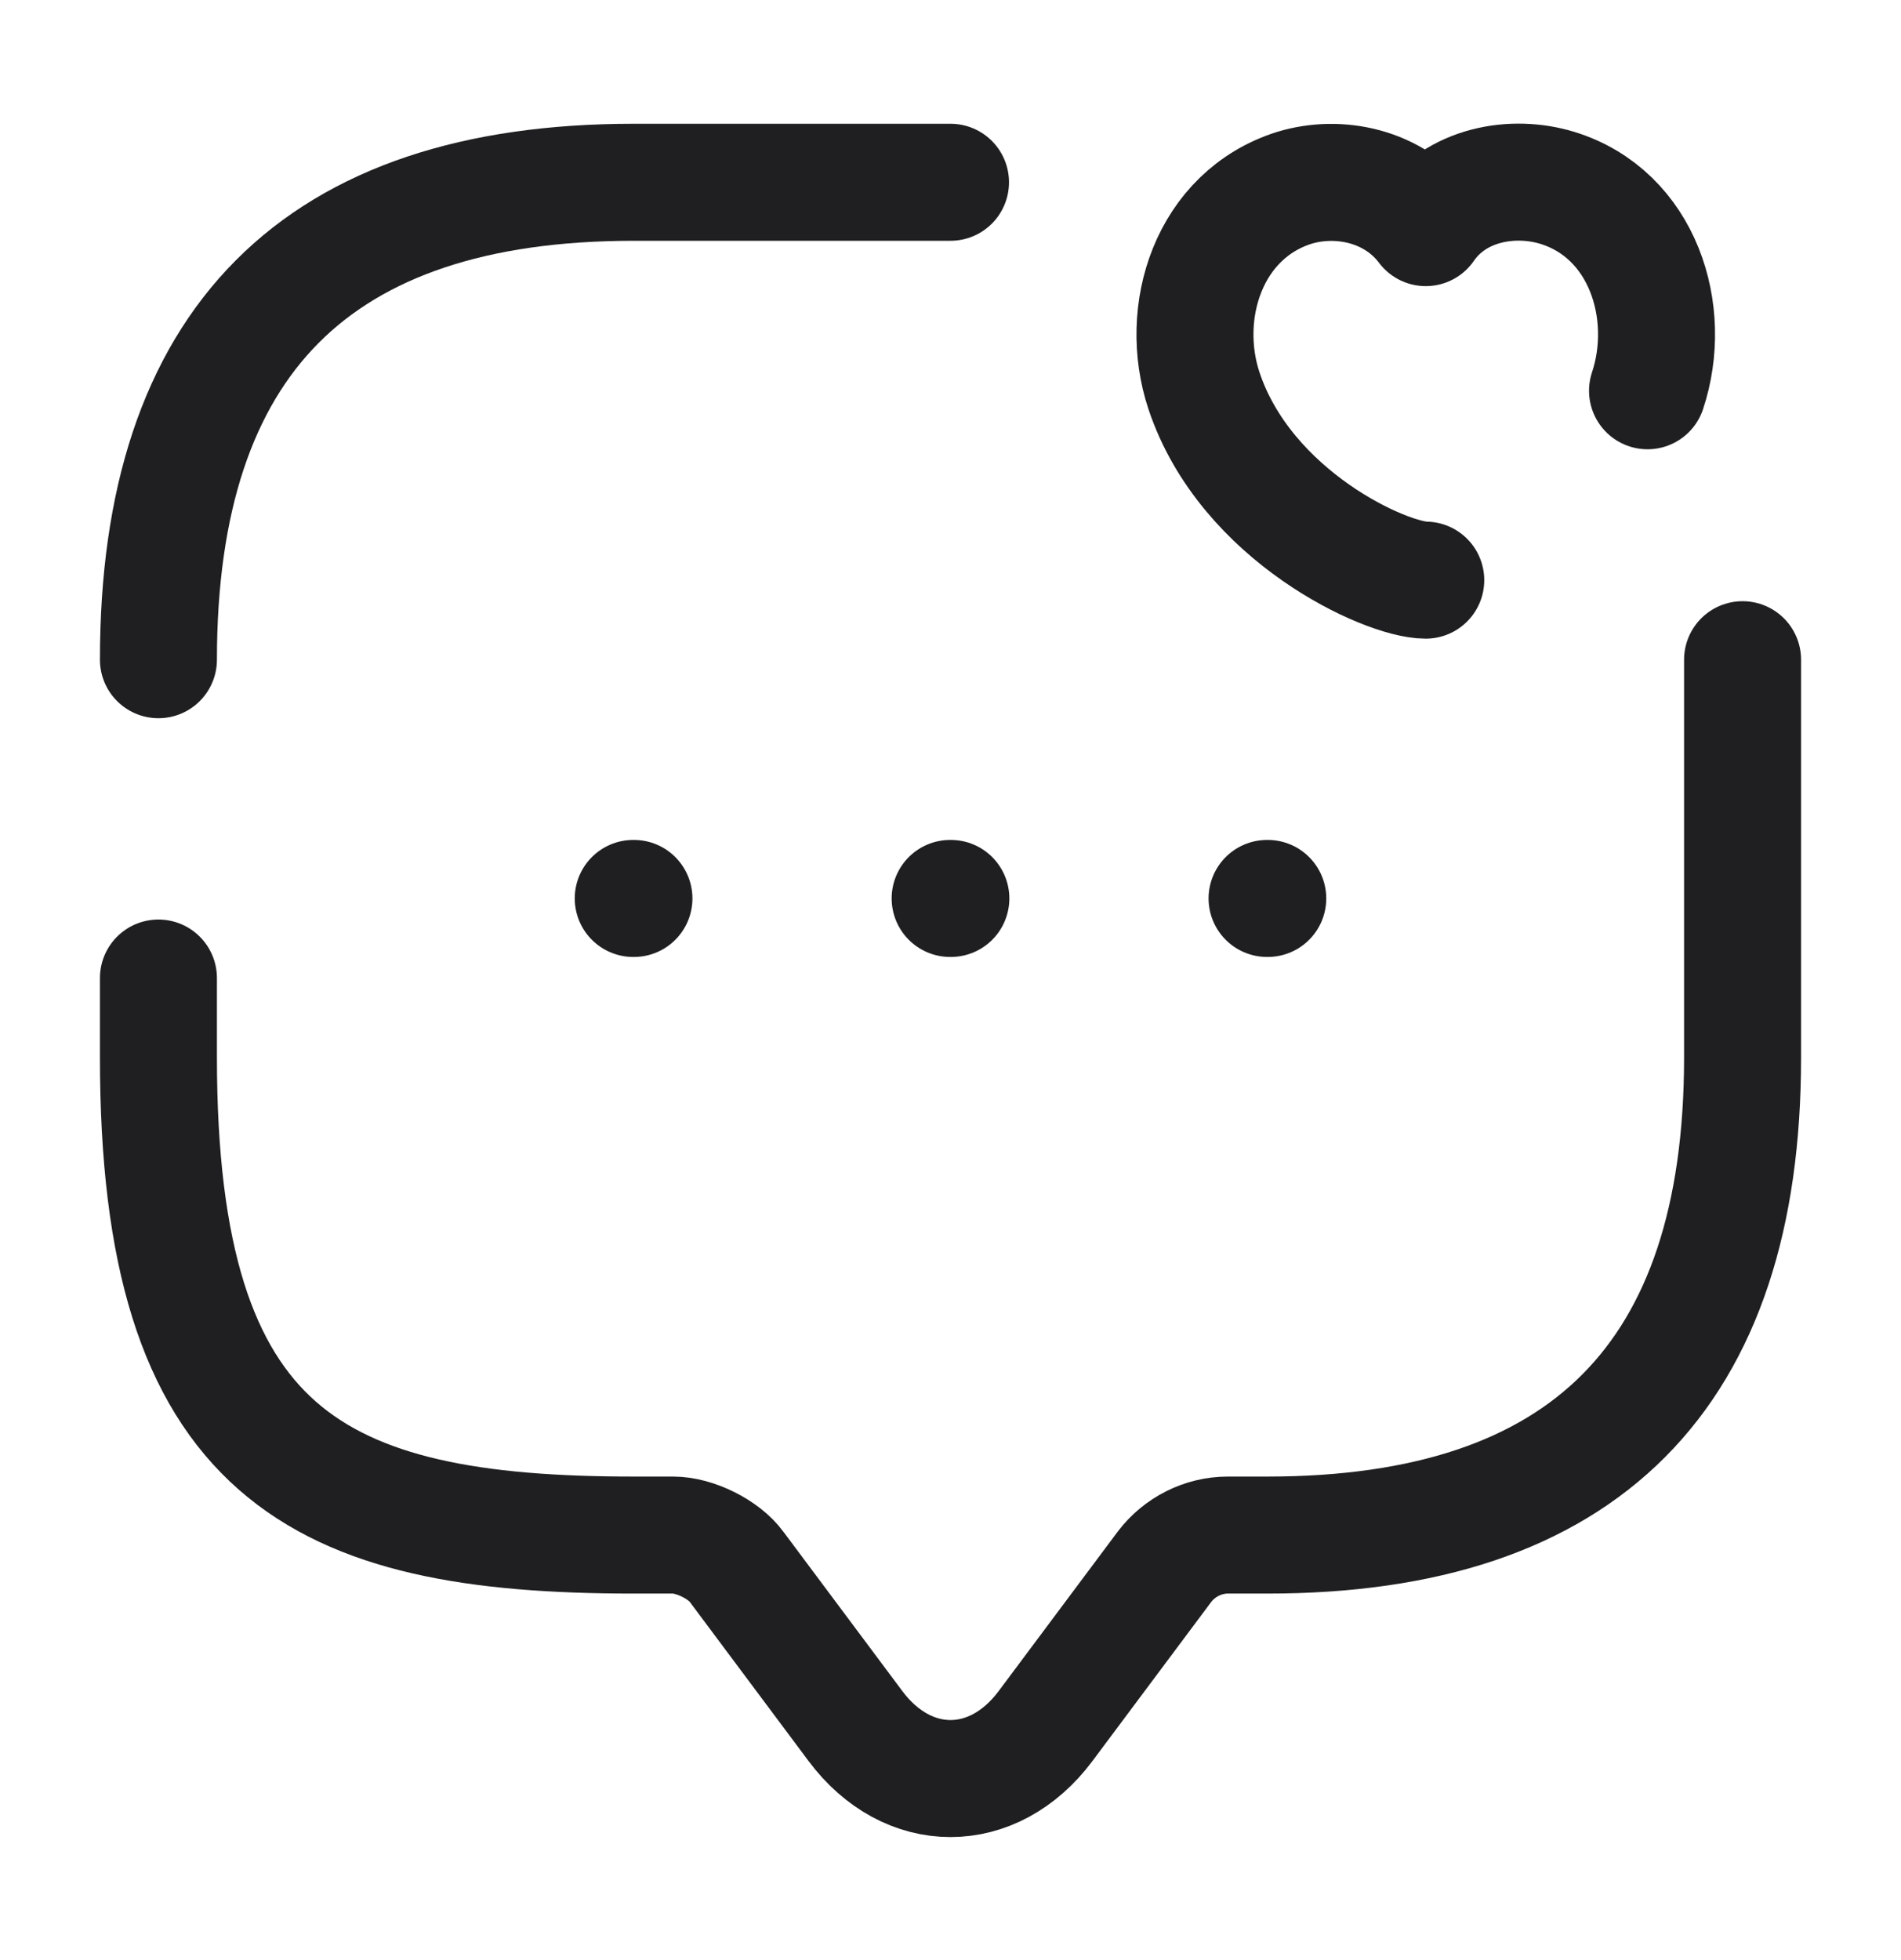 <svg width="65" height="67" viewBox="0 0 65 67" fill="none" xmlns="http://www.w3.org/2000/svg">
<path d="M5.417 22.552C5.417 11.671 10.833 6.231 21.667 6.231H32.5" stroke="#1F1E20" stroke-width="4" stroke-miterlimit="10" stroke-linecap="round" stroke-linejoin="round"/>
<path d="M59.583 22.552V36.154C59.583 47.035 54.167 52.476 43.333 52.476H41.979C41.14 52.476 40.327 52.884 39.813 53.564L35.75 59.005C33.963 61.398 31.038 61.398 29.25 59.005L25.188 53.564C24.754 52.965 23.752 52.476 23.021 52.476H21.667C10.833 52.476 5.417 49.755 5.417 36.154V33.434" stroke="#1F1E20" stroke-width="4" stroke-miterlimit="10" stroke-linecap="round" stroke-linejoin="round"/>
<path d="M48.75 19.832C47.396 19.832 42.602 17.656 41.167 13.358C40.273 10.665 41.329 7.346 44.254 6.421C45.771 5.959 47.667 6.339 48.75 7.781C49.779 6.285 51.729 5.959 53.246 6.421C56.171 7.319 57.227 10.665 56.333 13.358" stroke="#1F1E20" stroke-width="4" stroke-linecap="round" stroke-linejoin="round"/>
<path d="M43.324 30.713H43.348" stroke="#1F1E20" stroke-width="4" stroke-linecap="round" stroke-linejoin="round"/>
<path d="M32.488 30.713H32.512" stroke="#1F1E20" stroke-width="4" stroke-linecap="round" stroke-linejoin="round"/>
<path d="M21.652 30.713H21.676" stroke="#1F1E20" stroke-width="4" stroke-linecap="round" stroke-linejoin="round"/>
</svg>
